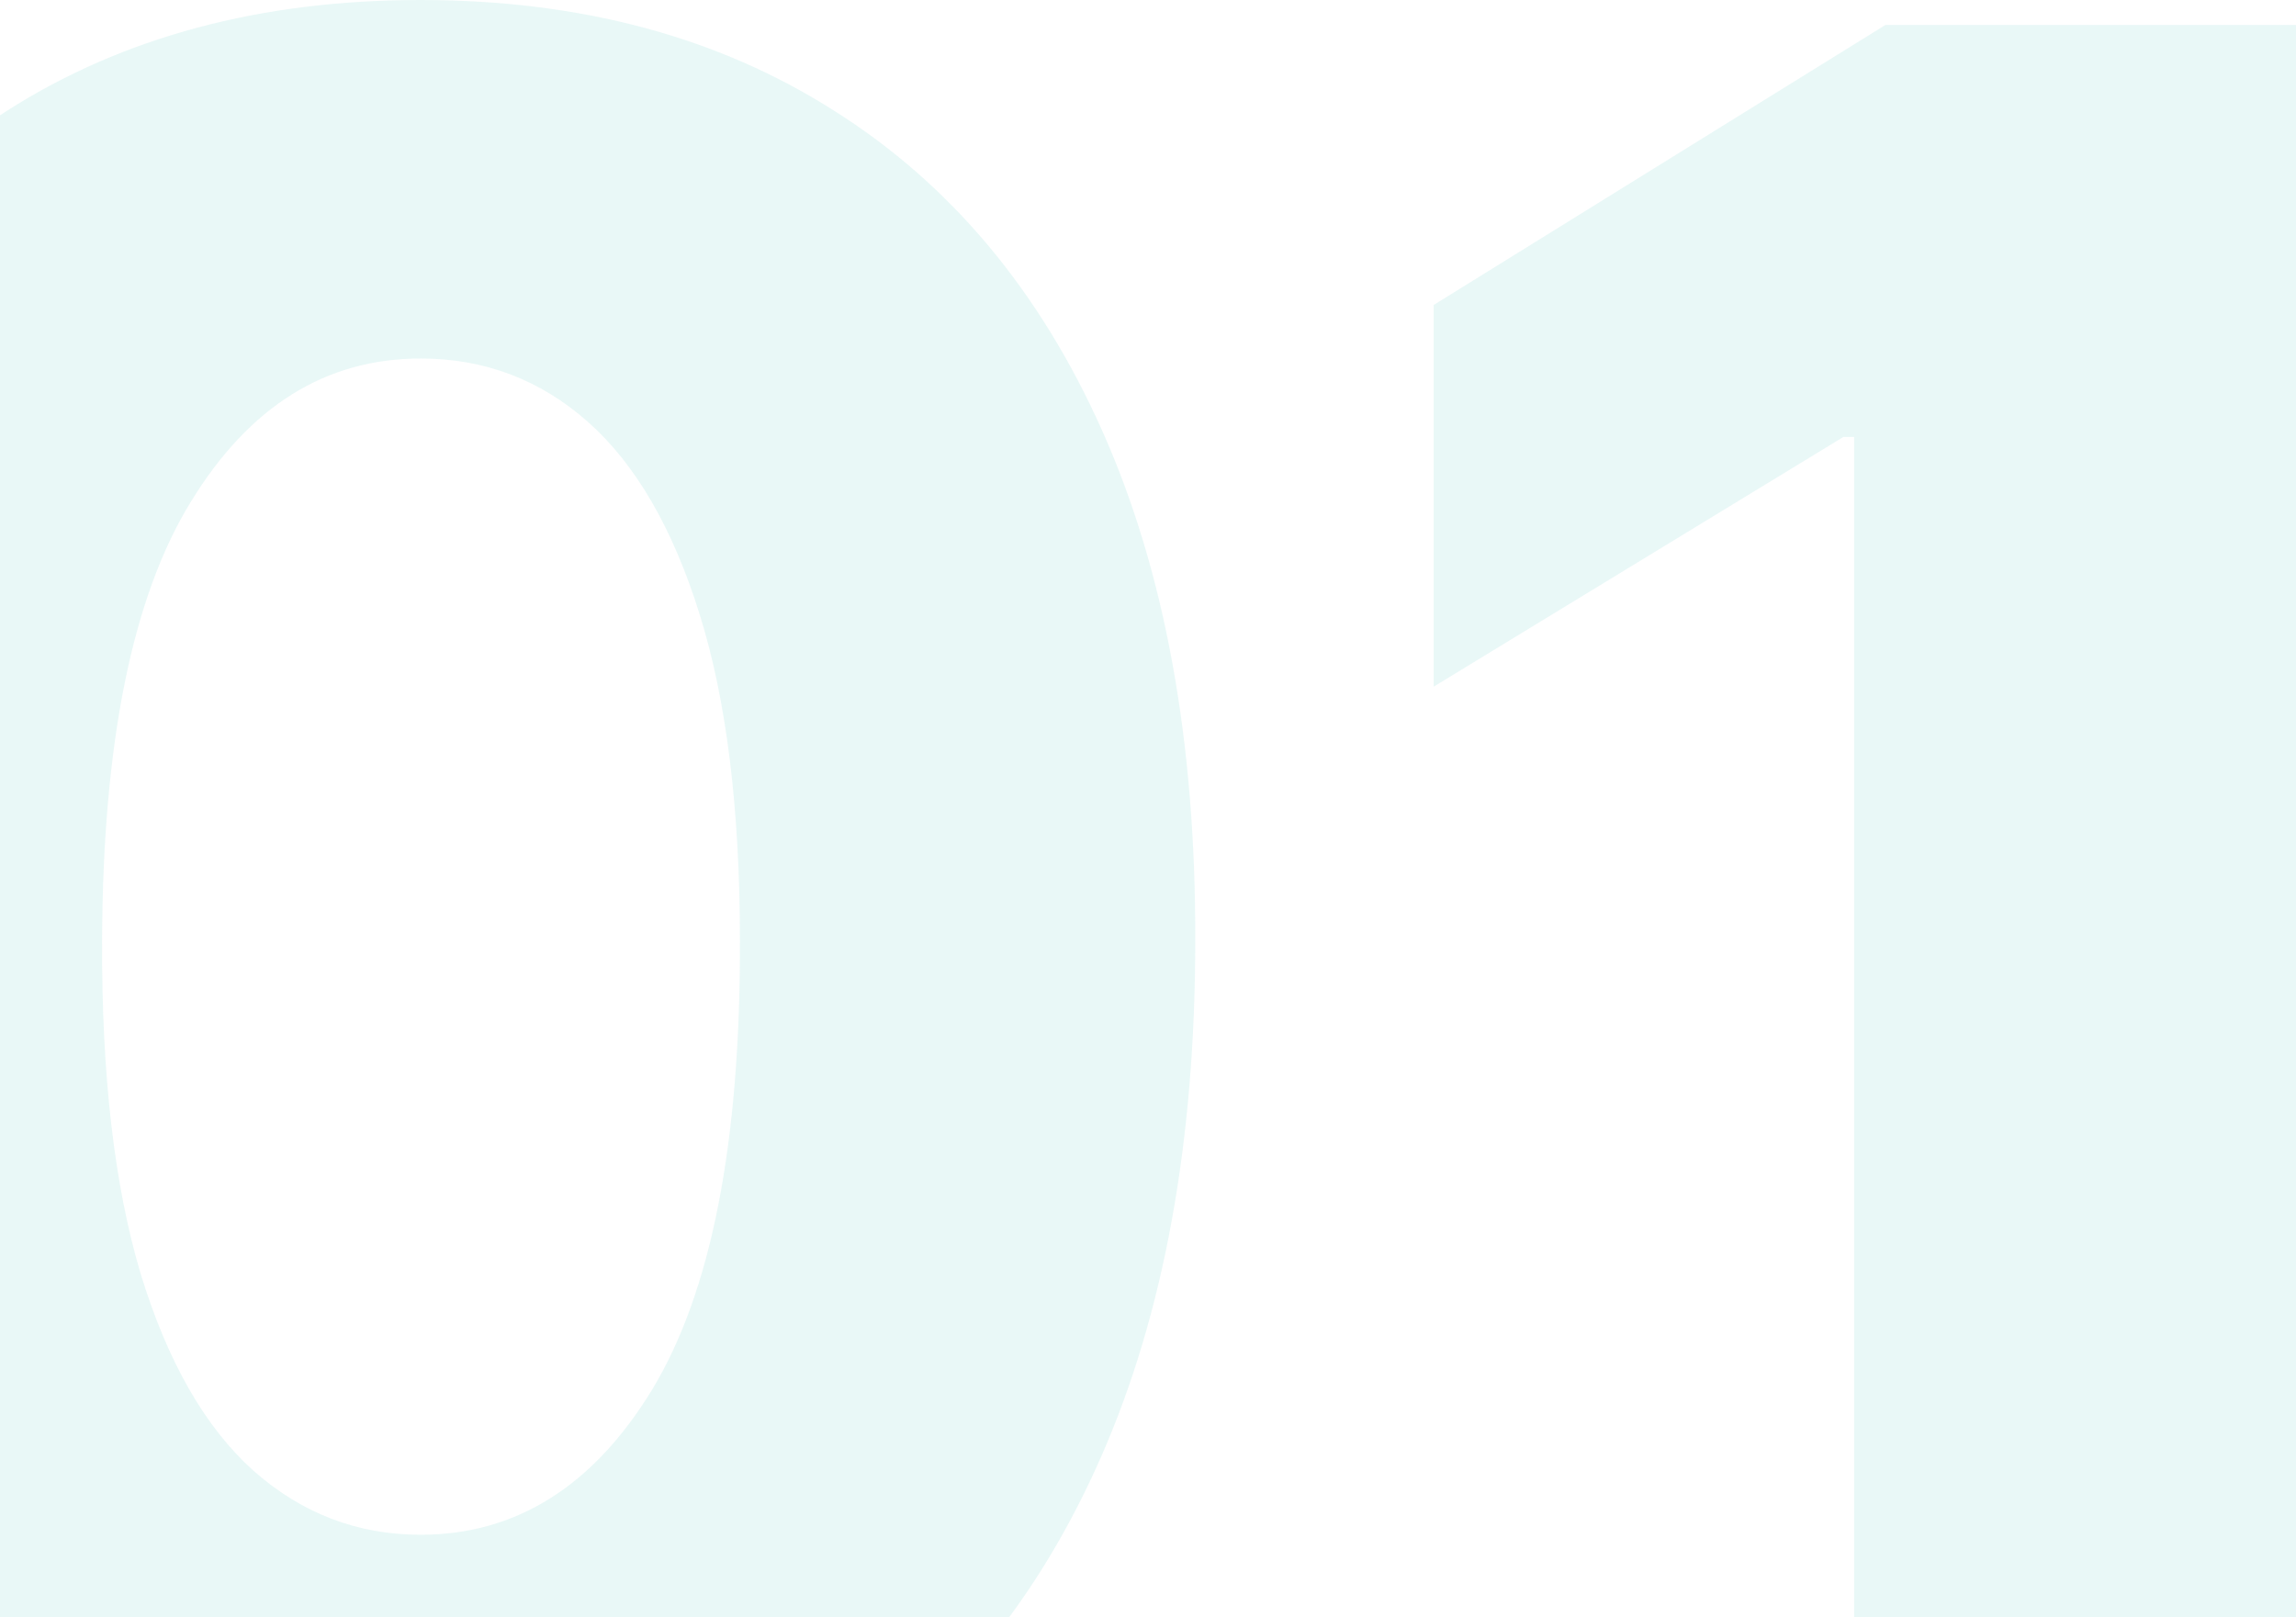 <svg width="247" height="174" viewBox="0 0 247 174" fill="none" xmlns="http://www.w3.org/2000/svg">
<path d="M45.244 204C28.05 204 13.23 199.938 0.783 191.814C-11.663 183.626 -21.254 171.887 -27.991 156.598C-34.727 141.246 -38.063 122.79 -37.999 101.232C-37.935 79.674 -34.567 61.379 -27.894 46.346C-21.158 31.249 -11.599 19.767 0.783 11.898C13.23 3.966 28.05 0 45.244 0C62.438 0 77.258 3.966 89.704 11.898C102.215 19.767 111.838 31.249 118.575 46.346C125.311 61.443 128.647 79.739 128.583 101.232C128.583 122.854 125.215 141.341 118.479 156.694C111.742 172.047 102.151 183.786 89.704 191.91C77.322 199.97 62.502 204 45.244 204ZM45.244 165.138C55.509 165.138 63.817 159.925 70.169 149.498C76.52 139.007 79.664 122.918 79.6 101.232C79.6 87.031 78.156 75.325 75.269 66.113C72.382 56.837 68.372 49.928 63.24 45.387C58.107 40.845 52.109 38.574 45.244 38.574C35.043 38.574 26.799 43.723 20.512 54.023C14.224 64.258 11.049 79.994 10.984 101.232C10.92 115.626 12.3 127.556 15.123 137.024C18.009 146.491 22.051 153.56 27.248 158.23C32.445 162.835 38.443 165.138 45.244 165.138Z" fill="#24B7B1" fill-opacity="0.1"/>
<path d="M247 2.687V199.202H199.46V47.018H198.305L154.23 73.885V32.817L202.828 2.687H247Z" fill="#24B7B1" fill-opacity="0.1"/>
</svg>
